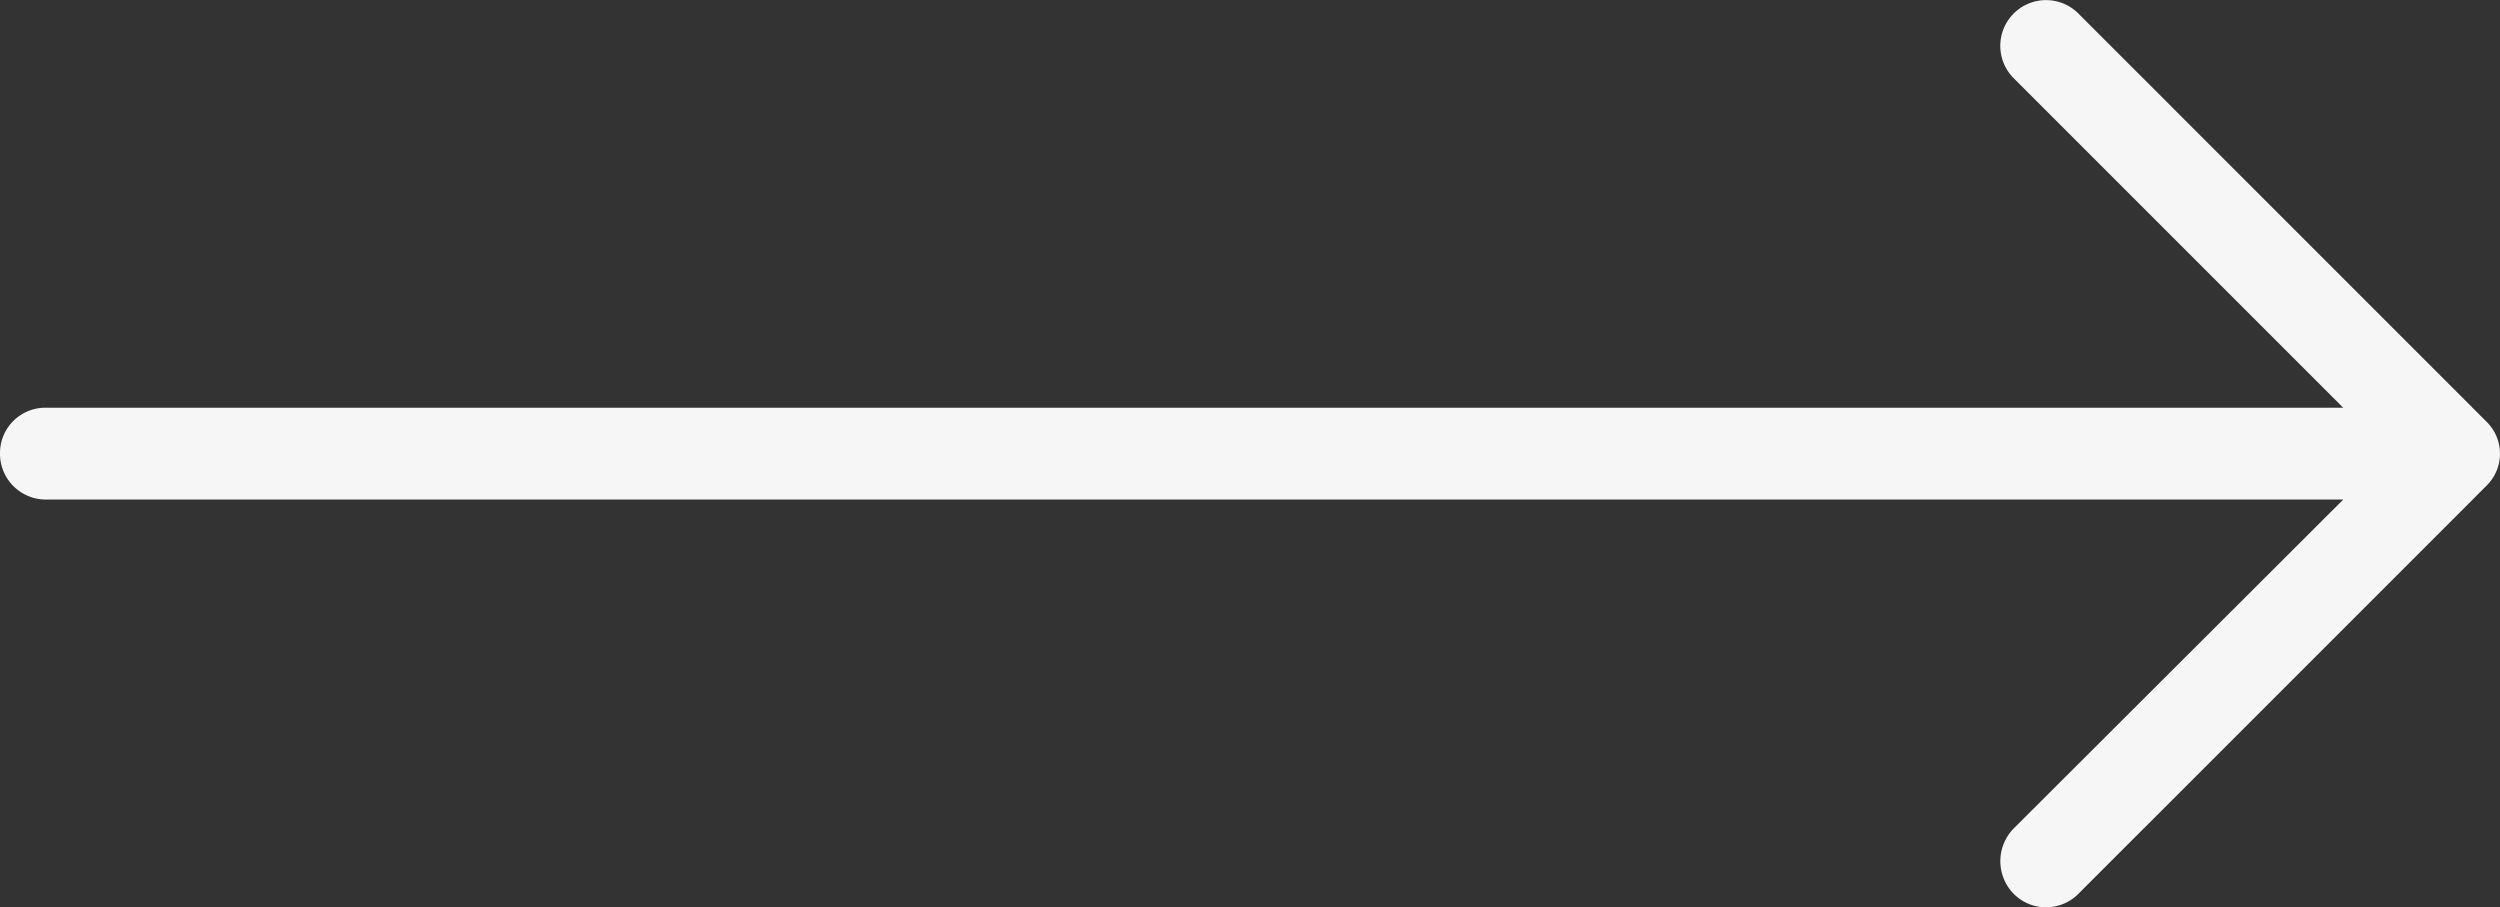 <svg xmlns="http://www.w3.org/2000/svg" viewBox="0 0 41.333 15"><rect x="0" y="0" width="41.333" height="15" fill="#333333" stroke="none"/><defs><style>.a{fill:#f6f6f6;}</style></defs><g transform="translate(41.333 15) rotate(180)"><g transform="translate(-200 -85)"><g transform="translate(200 75)"><path class="a" d="M34.365,10.226A.756.756,0,0,0,33.29,11.29l5.451,5.451H.753A.749.749,0,0,0,0,17.495a.757.757,0,0,0,.753.764H38.742L33.29,23.7a.772.772,0,0,0,0,1.075.753.753,0,0,0,1.075,0l6.742-6.742a.74.74,0,0,0,0-1.064Z" transform="translate(41.333 35) rotate(180)"/></g></g></g></svg>